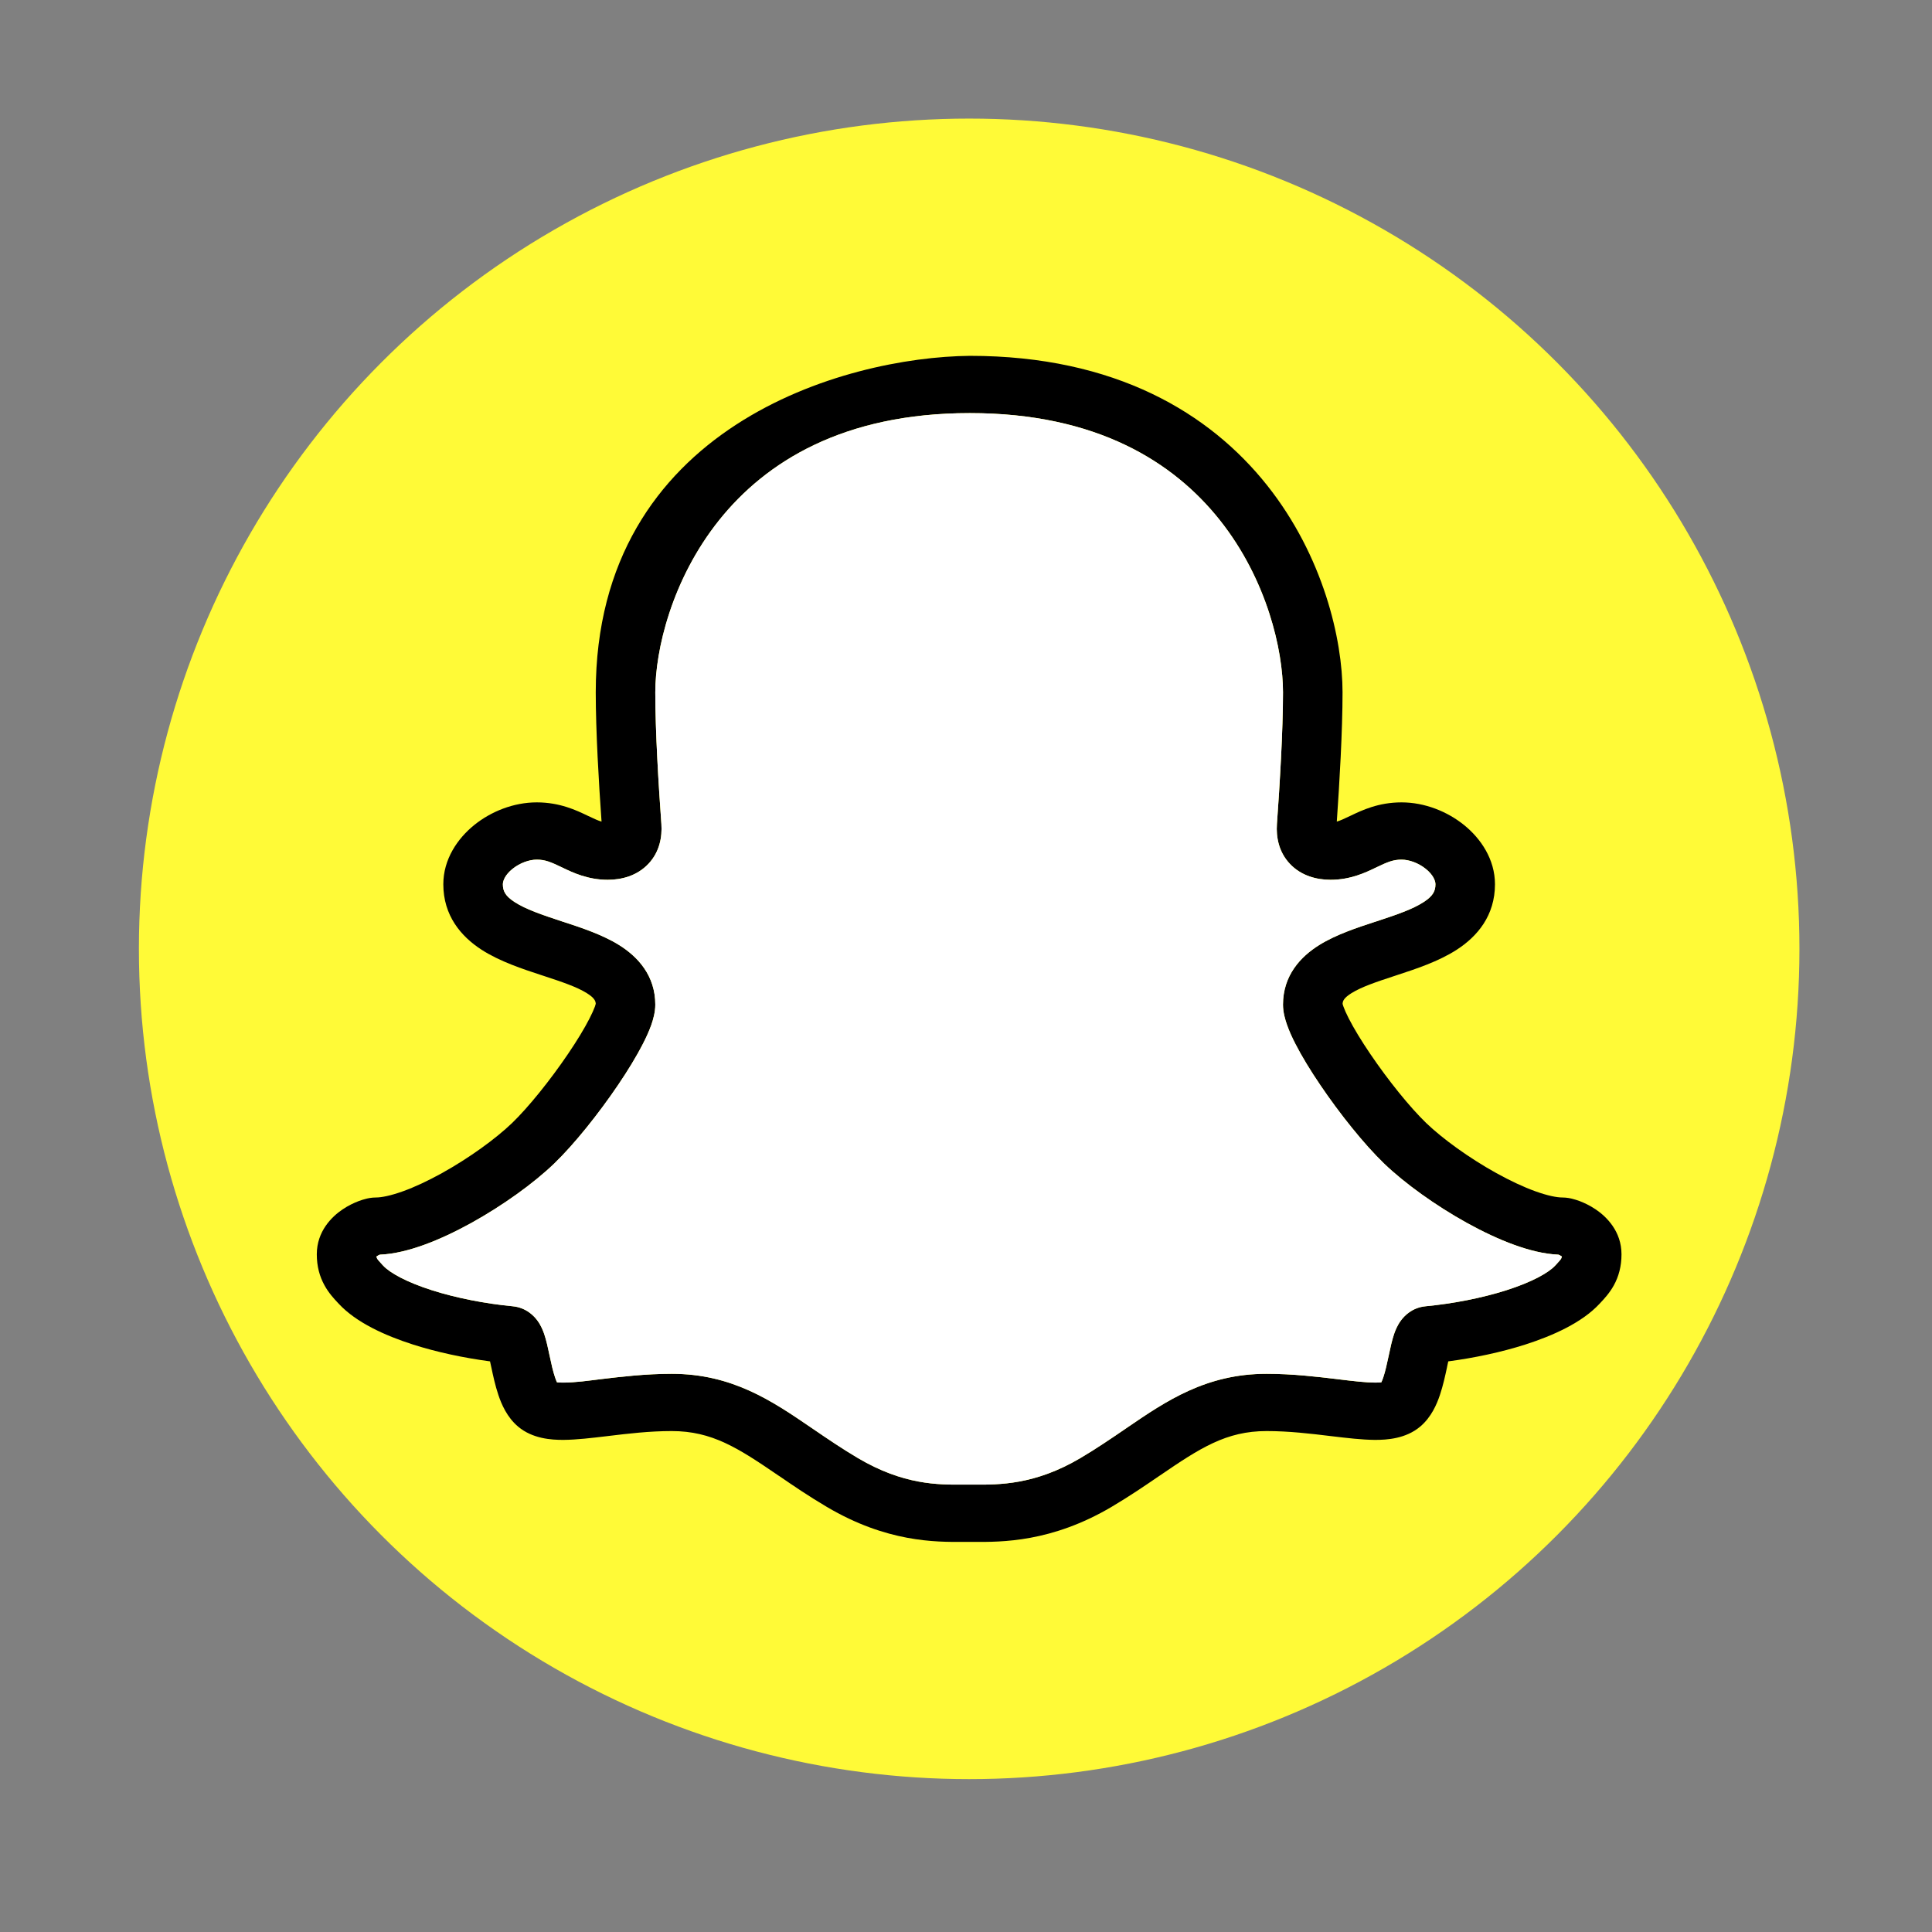 <svg width="39" height="39" viewBox="0 0 39 39" fill="none" xmlns="http://www.w3.org/2000/svg">
<rect x="0" y="0" width="39" height="39" fill="#808080" stroke="none"/>
<circle cx="19.564" cy="19.154" r="16.76" fill="#FFFA37"/>
<path fill-rule="evenodd" clip-rule="evenodd" d="M25.58 9.799C24.424 8.343 22.517 7.183 19.578 7.183C17.061 7.208 12.026 8.601 12.026 13.975C12.026 14.76 12.088 15.811 12.143 16.585C12.079 16.567 12 16.532 11.875 16.472L11.858 16.464C11.637 16.358 11.302 16.197 10.836 16.197C10.365 16.197 9.91 16.382 9.572 16.655C9.236 16.927 8.949 17.345 8.949 17.85C8.949 18.482 9.305 18.902 9.72 19.171C10.09 19.41 10.556 19.562 10.924 19.683L10.961 19.695C11.355 19.824 11.645 19.923 11.844 20.047C11.999 20.144 12.023 20.205 12.026 20.263C12.024 20.272 12.019 20.29 12.009 20.319C11.987 20.378 11.952 20.459 11.9 20.56C11.797 20.762 11.646 21.01 11.467 21.274C11.106 21.807 10.665 22.354 10.336 22.671C10.011 22.983 9.478 23.372 8.921 23.681C8.645 23.834 8.375 23.961 8.133 24.048C7.883 24.138 7.7 24.173 7.587 24.173C7.498 24.173 7.421 24.191 7.387 24.2C7.339 24.212 7.29 24.227 7.242 24.245C7.145 24.282 7.03 24.336 6.916 24.413C6.699 24.559 6.395 24.854 6.395 25.32C6.395 25.563 6.452 25.769 6.551 25.947C6.637 26.104 6.748 26.222 6.812 26.29L6.821 26.3L6.839 26.319C7.19 26.697 7.772 26.96 8.336 27.141C8.821 27.296 9.364 27.411 9.892 27.481C9.9 27.515 9.907 27.551 9.916 27.592L9.919 27.605C9.952 27.762 9.996 27.969 10.061 28.161C10.122 28.342 10.233 28.609 10.46 28.799C10.749 29.042 11.127 29.067 11.374 29.066C11.639 29.064 11.948 29.027 12.242 28.992L12.267 28.989C12.68 28.939 13.112 28.888 13.559 28.888C14.376 28.888 14.899 29.229 15.72 29.79L15.726 29.793C16.01 29.988 16.328 30.205 16.691 30.419C17.902 31.135 18.887 31.129 19.445 31.125C19.482 31.125 19.517 31.125 19.55 31.125C19.583 31.125 19.618 31.125 19.655 31.125C20.214 31.129 21.224 31.135 22.437 30.419C22.799 30.205 23.117 29.988 23.402 29.793L23.407 29.79C24.228 29.229 24.752 28.888 25.568 28.888C26.016 28.888 26.448 28.939 26.86 28.989L26.886 28.992C27.179 29.027 27.488 29.064 27.753 29.066C28 29.067 28.378 29.042 28.667 28.799C28.894 28.609 29.005 28.342 29.066 28.161C29.131 27.969 29.175 27.762 29.209 27.605L29.211 27.592C29.22 27.551 29.228 27.515 29.235 27.481C29.764 27.411 30.306 27.296 30.791 27.141C31.355 26.96 31.937 26.697 32.288 26.319L32.306 26.3L32.315 26.29C32.379 26.222 32.49 26.104 32.577 25.947C32.675 25.769 32.732 25.563 32.732 25.32C32.732 24.854 32.428 24.559 32.211 24.413C32.097 24.336 31.982 24.282 31.886 24.245C31.837 24.227 31.788 24.212 31.741 24.2C31.707 24.191 31.629 24.173 31.54 24.173C31.427 24.173 31.244 24.138 30.994 24.048C30.753 23.961 30.483 23.834 30.206 23.681C29.649 23.372 29.116 22.983 28.791 22.671C28.462 22.354 28.021 21.807 27.66 21.274C27.481 21.01 27.33 20.762 27.227 20.56C27.175 20.459 27.14 20.378 27.119 20.319C27.108 20.29 27.104 20.272 27.102 20.263C27.105 20.205 27.128 20.144 27.283 20.047C27.483 19.923 27.772 19.824 28.167 19.695L28.203 19.683C28.572 19.562 29.038 19.41 29.407 19.171C29.823 18.902 30.178 18.482 30.178 17.85C30.178 17.345 29.891 16.927 29.555 16.655C29.217 16.382 28.762 16.197 28.291 16.197C27.825 16.197 27.49 16.358 27.269 16.464L27.252 16.472C27.127 16.532 27.049 16.567 26.985 16.585C27.039 15.811 27.101 14.76 27.101 13.975C27.101 12.91 26.714 11.228 25.58 9.799ZM14.516 10.502C13.557 11.703 13.228 13.128 13.228 13.975C13.228 14.761 13.294 15.852 13.351 16.634C13.369 16.894 13.316 17.197 13.089 17.437C12.859 17.681 12.547 17.76 12.268 17.76C11.865 17.76 11.558 17.612 11.362 17.518L11.339 17.507C11.12 17.402 11.005 17.353 10.836 17.353C10.682 17.353 10.495 17.419 10.345 17.54C10.195 17.662 10.151 17.782 10.151 17.85C10.151 17.989 10.202 18.089 10.391 18.211C10.614 18.355 10.932 18.464 11.349 18.601L11.385 18.612C11.731 18.726 12.159 18.866 12.498 19.077C12.877 19.314 13.228 19.694 13.228 20.28C13.228 20.433 13.185 20.581 13.146 20.693C13.102 20.815 13.044 20.943 12.978 21.071C12.847 21.327 12.67 21.617 12.475 21.905C12.087 22.477 11.595 23.095 11.186 23.489C10.773 23.887 10.15 24.334 9.521 24.683C9.205 24.858 8.874 25.016 8.555 25.131C8.27 25.234 7.962 25.315 7.667 25.327C7.659 25.33 7.651 25.334 7.643 25.338C7.629 25.345 7.616 25.352 7.605 25.36L7.6 25.364C7.601 25.372 7.602 25.378 7.603 25.382C7.605 25.391 7.608 25.398 7.612 25.405C7.624 25.425 7.642 25.449 7.716 25.528L7.735 25.549C7.868 25.692 8.196 25.878 8.715 26.044C9.21 26.202 9.795 26.316 10.348 26.368C10.625 26.395 10.784 26.567 10.851 26.661C10.921 26.756 10.961 26.858 10.984 26.925C11.029 27.055 11.063 27.215 11.089 27.341L11.094 27.36C11.13 27.533 11.162 27.68 11.204 27.803C11.218 27.846 11.232 27.879 11.244 27.904C11.27 27.907 11.31 27.91 11.369 27.909C11.623 27.908 11.878 27.87 12.13 27.84C12.533 27.792 13.031 27.732 13.559 27.732C14.784 27.732 15.591 28.284 16.372 28.817L16.416 28.847C16.705 29.044 16.994 29.241 17.32 29.434C18.237 29.976 18.935 29.972 19.445 29.969C19.481 29.969 19.516 29.969 19.55 29.969C19.583 29.969 19.618 29.969 19.654 29.969C20.169 29.972 20.891 29.976 21.808 29.434C22.133 29.241 22.423 29.044 22.712 28.847L22.755 28.817C23.536 28.284 24.344 27.732 25.568 27.732C26.096 27.732 26.595 27.792 26.998 27.84L27.01 27.842C27.336 27.881 27.574 27.909 27.758 27.909C27.817 27.91 27.857 27.907 27.884 27.904C27.895 27.879 27.909 27.846 27.924 27.803C27.965 27.68 27.997 27.533 28.034 27.36L28.038 27.341C28.065 27.215 28.099 27.055 28.143 26.925C28.167 26.858 28.206 26.756 28.276 26.661C28.343 26.567 28.503 26.395 28.779 26.368C29.332 26.316 29.917 26.202 30.412 26.044C30.932 25.878 31.259 25.692 31.392 25.549L31.412 25.528C31.485 25.449 31.504 25.425 31.515 25.405C31.519 25.398 31.522 25.391 31.524 25.382C31.525 25.378 31.527 25.372 31.528 25.364L31.522 25.36C31.511 25.352 31.498 25.345 31.485 25.338C31.476 25.334 31.468 25.33 31.461 25.327C31.166 25.315 30.858 25.234 30.572 25.131C30.253 25.016 29.923 24.858 29.606 24.683C28.977 24.334 28.355 23.887 27.941 23.489C27.532 23.095 27.04 22.477 26.653 21.905C26.458 21.617 26.28 21.327 26.149 21.071C26.083 20.943 26.025 20.815 25.982 20.693C25.942 20.581 25.899 20.433 25.899 20.28C25.899 19.694 26.25 19.314 26.63 19.077C26.968 18.866 27.396 18.726 27.742 18.612L27.779 18.601C28.195 18.464 28.513 18.355 28.736 18.211C28.925 18.089 28.977 17.989 28.977 17.85C28.977 17.782 28.933 17.662 28.782 17.54C28.633 17.419 28.445 17.353 28.291 17.353C28.122 17.353 28.007 17.402 27.788 17.507L27.765 17.518C27.569 17.612 27.263 17.76 26.86 17.76C26.58 17.76 26.268 17.681 26.038 17.437C25.811 17.197 25.758 16.894 25.777 16.634C25.833 15.852 25.899 14.761 25.899 13.975C25.899 13.126 25.577 11.7 24.625 10.501C23.695 9.329 22.14 8.339 19.578 8.339C17.015 8.339 15.453 9.329 14.516 10.502Z" fill="black"/>
<path fill-rule="evenodd" clip-rule="evenodd" d="M14.515 10.502C13.556 11.703 13.228 13.128 13.228 13.975C13.228 14.761 13.294 15.852 13.351 16.634C13.369 16.894 13.316 17.197 13.089 17.438C12.859 17.681 12.547 17.76 12.268 17.76C11.864 17.76 11.558 17.612 11.362 17.518L11.339 17.507C11.12 17.402 11.005 17.353 10.836 17.353C10.682 17.353 10.494 17.42 10.345 17.54C10.194 17.662 10.151 17.782 10.151 17.85C10.151 17.989 10.202 18.089 10.391 18.211C10.614 18.355 10.932 18.464 11.348 18.601L11.385 18.613C11.731 18.726 12.159 18.866 12.497 19.077C12.877 19.314 13.228 19.694 13.228 20.28C13.228 20.433 13.185 20.581 13.146 20.693C13.102 20.815 13.044 20.943 12.978 21.071C12.847 21.328 12.669 21.617 12.474 21.905C12.087 22.477 11.595 23.095 11.186 23.489C10.772 23.887 10.15 24.334 9.521 24.683C9.204 24.858 8.874 25.016 8.555 25.131C8.269 25.234 7.962 25.315 7.666 25.327C7.659 25.33 7.651 25.334 7.642 25.338C7.629 25.345 7.616 25.353 7.605 25.36L7.599 25.364C7.6 25.372 7.602 25.378 7.603 25.382C7.605 25.391 7.608 25.398 7.612 25.405C7.623 25.426 7.642 25.449 7.715 25.528L7.735 25.549C7.868 25.692 8.196 25.878 8.715 26.044C9.21 26.202 9.795 26.316 10.348 26.369C10.624 26.395 10.784 26.568 10.851 26.661C10.921 26.756 10.96 26.858 10.984 26.925C11.029 27.055 11.062 27.215 11.089 27.341L11.093 27.361C11.13 27.533 11.162 27.68 11.204 27.803C11.218 27.846 11.232 27.88 11.243 27.904C11.27 27.907 11.31 27.91 11.369 27.91C11.623 27.909 11.878 27.871 12.129 27.84C12.532 27.792 13.031 27.732 13.559 27.732C14.783 27.732 15.591 28.284 16.372 28.817L16.416 28.847C16.704 29.044 16.994 29.242 17.319 29.434C18.237 29.976 18.935 29.972 19.445 29.969C19.48 29.969 19.515 29.969 19.549 29.969C19.583 29.969 19.618 29.969 19.654 29.969C20.169 29.972 20.89 29.976 21.808 29.434C22.133 29.242 22.422 29.044 22.711 28.847L22.755 28.817C23.536 28.284 24.344 27.732 25.568 27.732C26.096 27.732 26.595 27.792 26.997 27.84L27.01 27.842C27.335 27.881 27.574 27.909 27.758 27.91C27.817 27.91 27.857 27.907 27.884 27.904C27.895 27.88 27.909 27.846 27.924 27.803C27.965 27.68 27.997 27.533 28.034 27.361L28.038 27.341C28.064 27.215 28.098 27.055 28.143 26.925C28.166 26.858 28.206 26.756 28.276 26.661C28.343 26.567 28.503 26.395 28.779 26.369C29.332 26.316 29.917 26.202 30.412 26.044C30.931 25.878 31.259 25.692 31.392 25.549L31.412 25.528C31.485 25.449 31.504 25.426 31.515 25.405C31.519 25.398 31.522 25.391 31.524 25.382C31.525 25.378 31.526 25.372 31.528 25.364L31.522 25.36C31.511 25.353 31.498 25.345 31.485 25.338C31.476 25.334 31.468 25.33 31.46 25.327C31.165 25.315 30.858 25.234 30.572 25.131C30.253 25.016 29.922 24.858 29.606 24.683C28.977 24.334 28.355 23.887 27.941 23.489C27.532 23.095 27.04 22.477 26.653 21.905C26.457 21.617 26.28 21.328 26.149 21.071C26.083 20.943 26.025 20.815 25.982 20.693C25.942 20.581 25.899 20.433 25.899 20.28C25.899 19.694 26.25 19.314 26.63 19.077C26.968 18.866 27.396 18.726 27.742 18.613L27.779 18.601C28.195 18.464 28.513 18.355 28.736 18.211C28.925 18.089 28.976 17.989 28.976 17.85C28.976 17.782 28.933 17.662 28.782 17.54C28.633 17.42 28.445 17.353 28.291 17.353C28.122 17.353 28.007 17.402 27.788 17.507L27.765 17.518C27.569 17.612 27.262 17.76 26.859 17.76C26.58 17.76 26.268 17.681 26.038 17.438C25.811 17.197 25.758 16.894 25.776 16.634C25.833 15.852 25.899 14.761 25.899 13.975C25.899 13.126 25.576 11.7 24.625 10.501C23.695 9.329 22.14 8.339 19.578 8.339C17.015 8.339 15.453 9.329 14.515 10.502Z" fill="white"/>
</svg>

